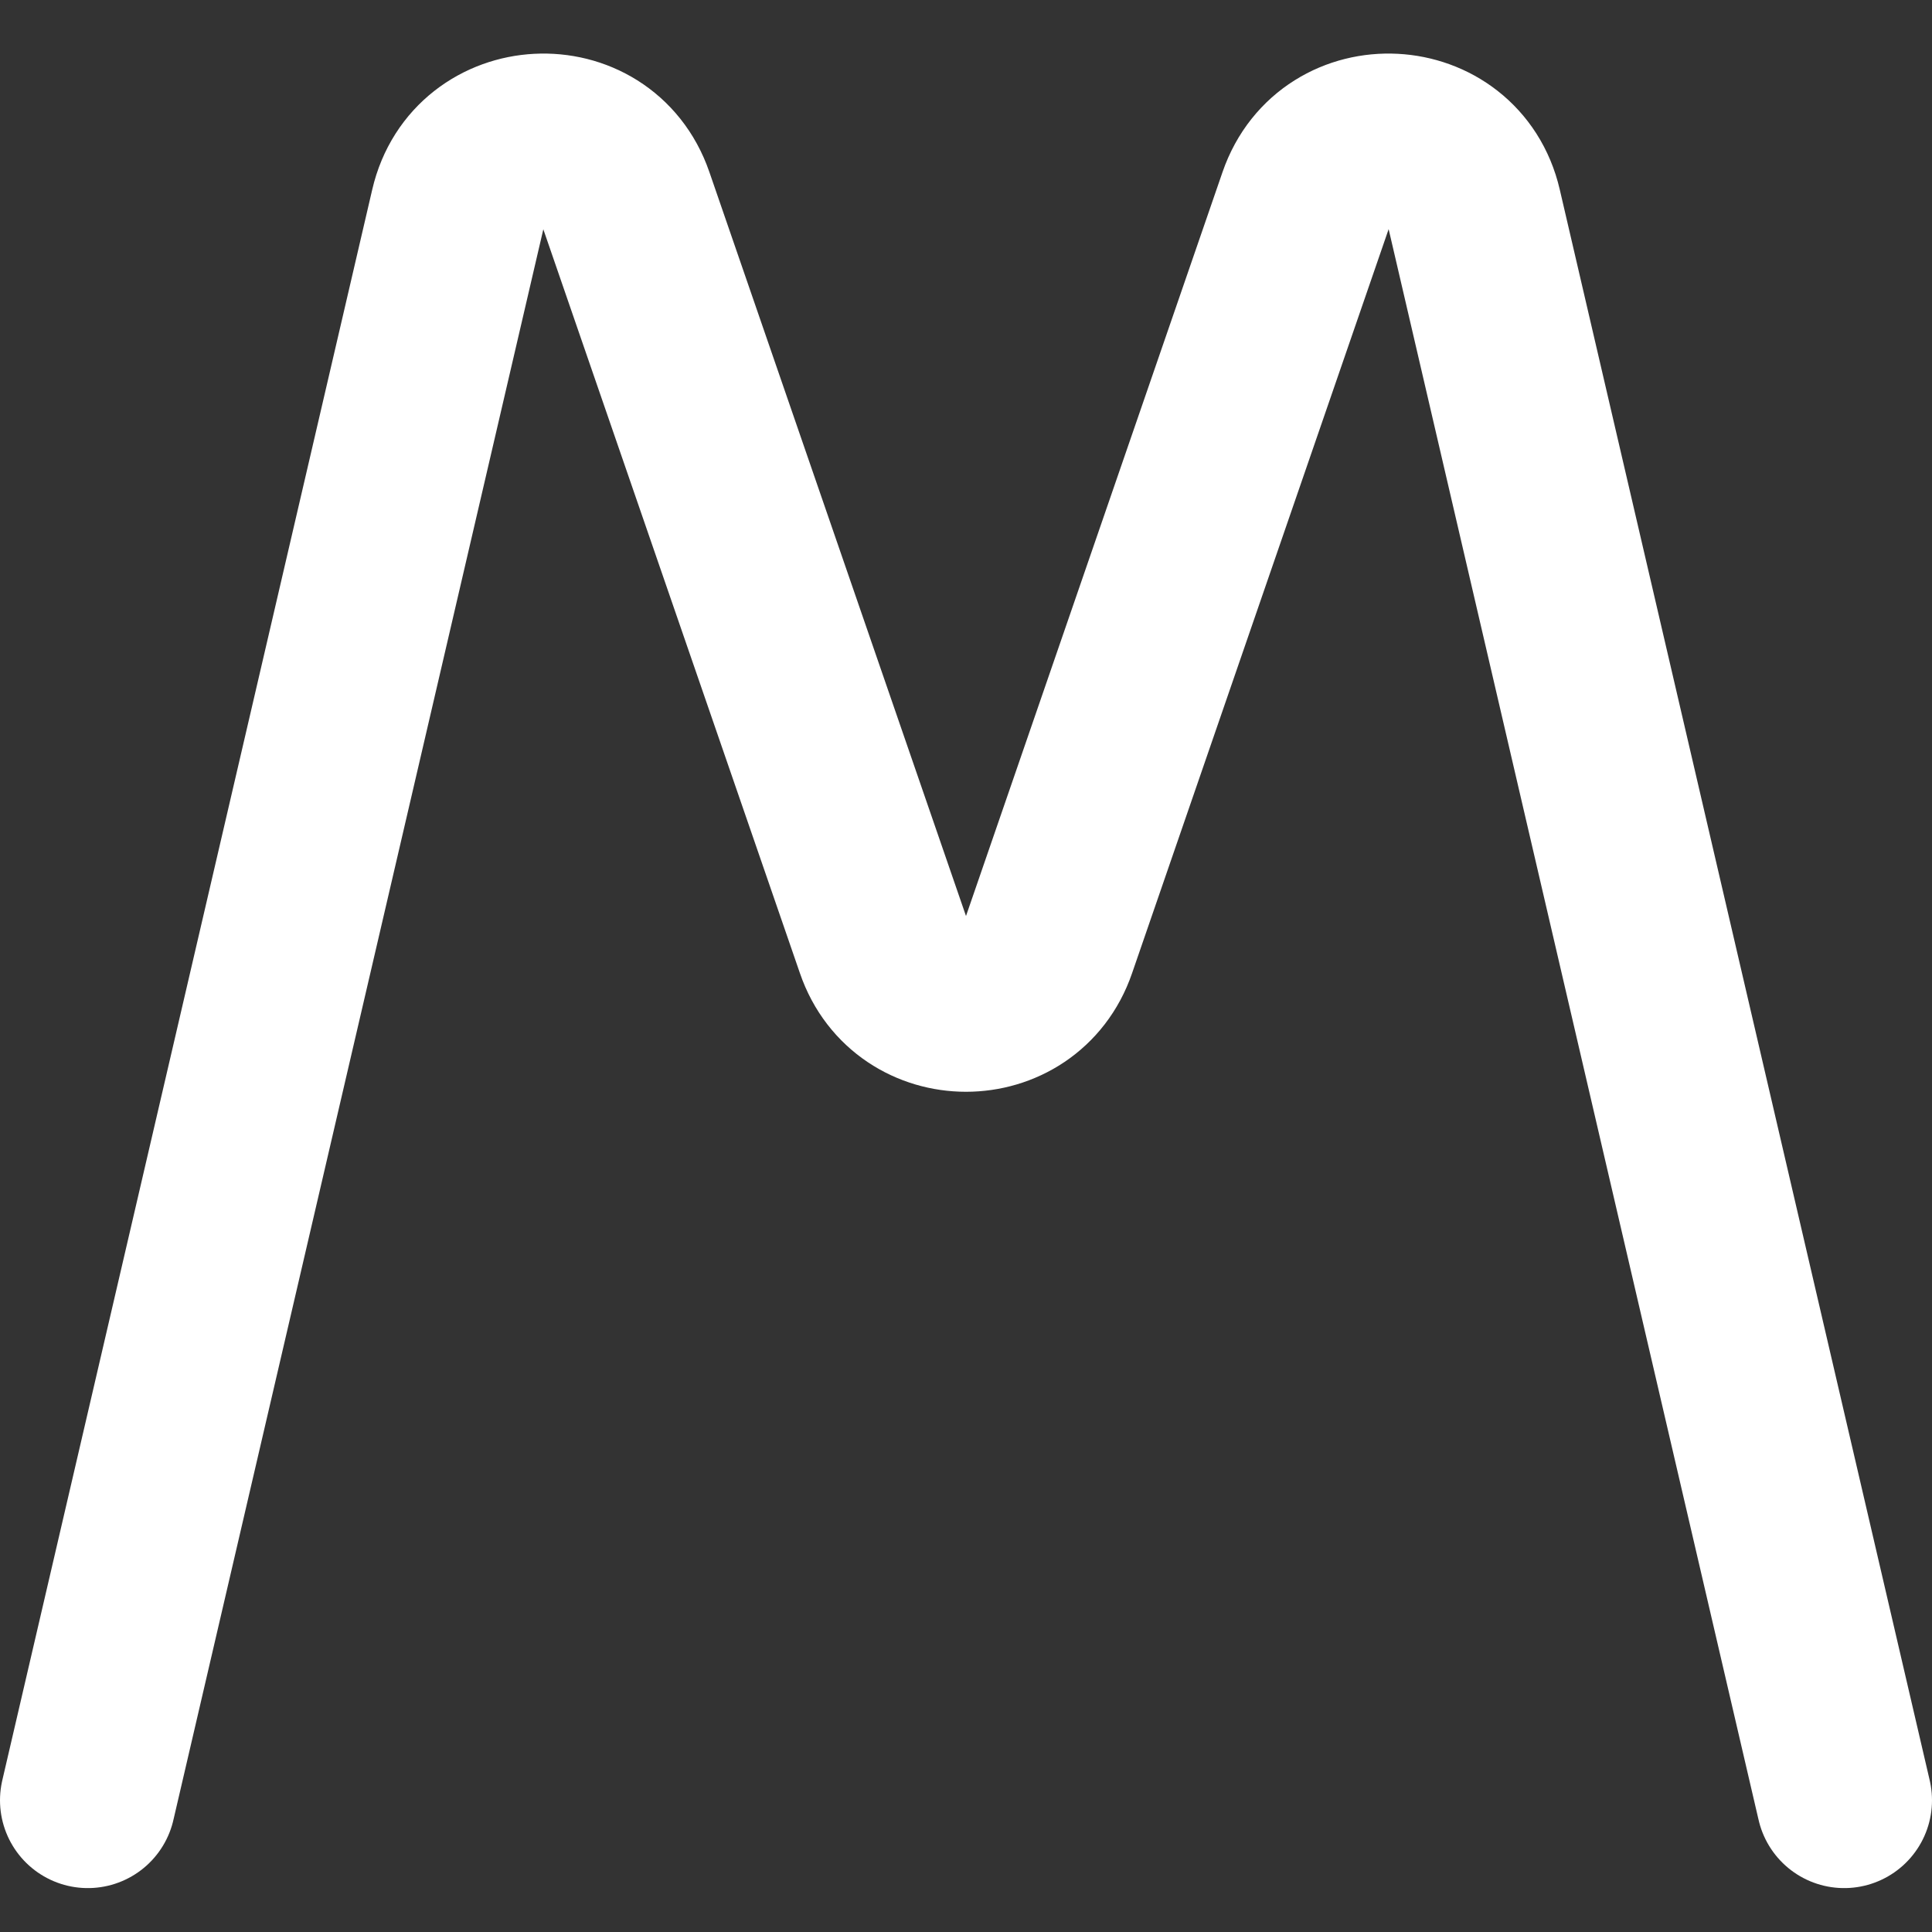 <svg width="22" height="22" viewBox="0 0 22 22" fill="none" xmlns="http://www.w3.org/2000/svg">
<rect x="0" y="0" width="22" height="22" fill="#333333" stroke="none"/>
<path d="M1 20.5L5.213 2.384C5.44 1.406 6.805 1.335 7.132 2.284L10.055 10.758C10.364 11.657 11.636 11.657 11.945 10.758L14.867 2.284C15.195 1.335 16.56 1.406 16.787 2.384L21 20.5" stroke="white" stroke-width="2" stroke-linecap="round"/>
</svg>
